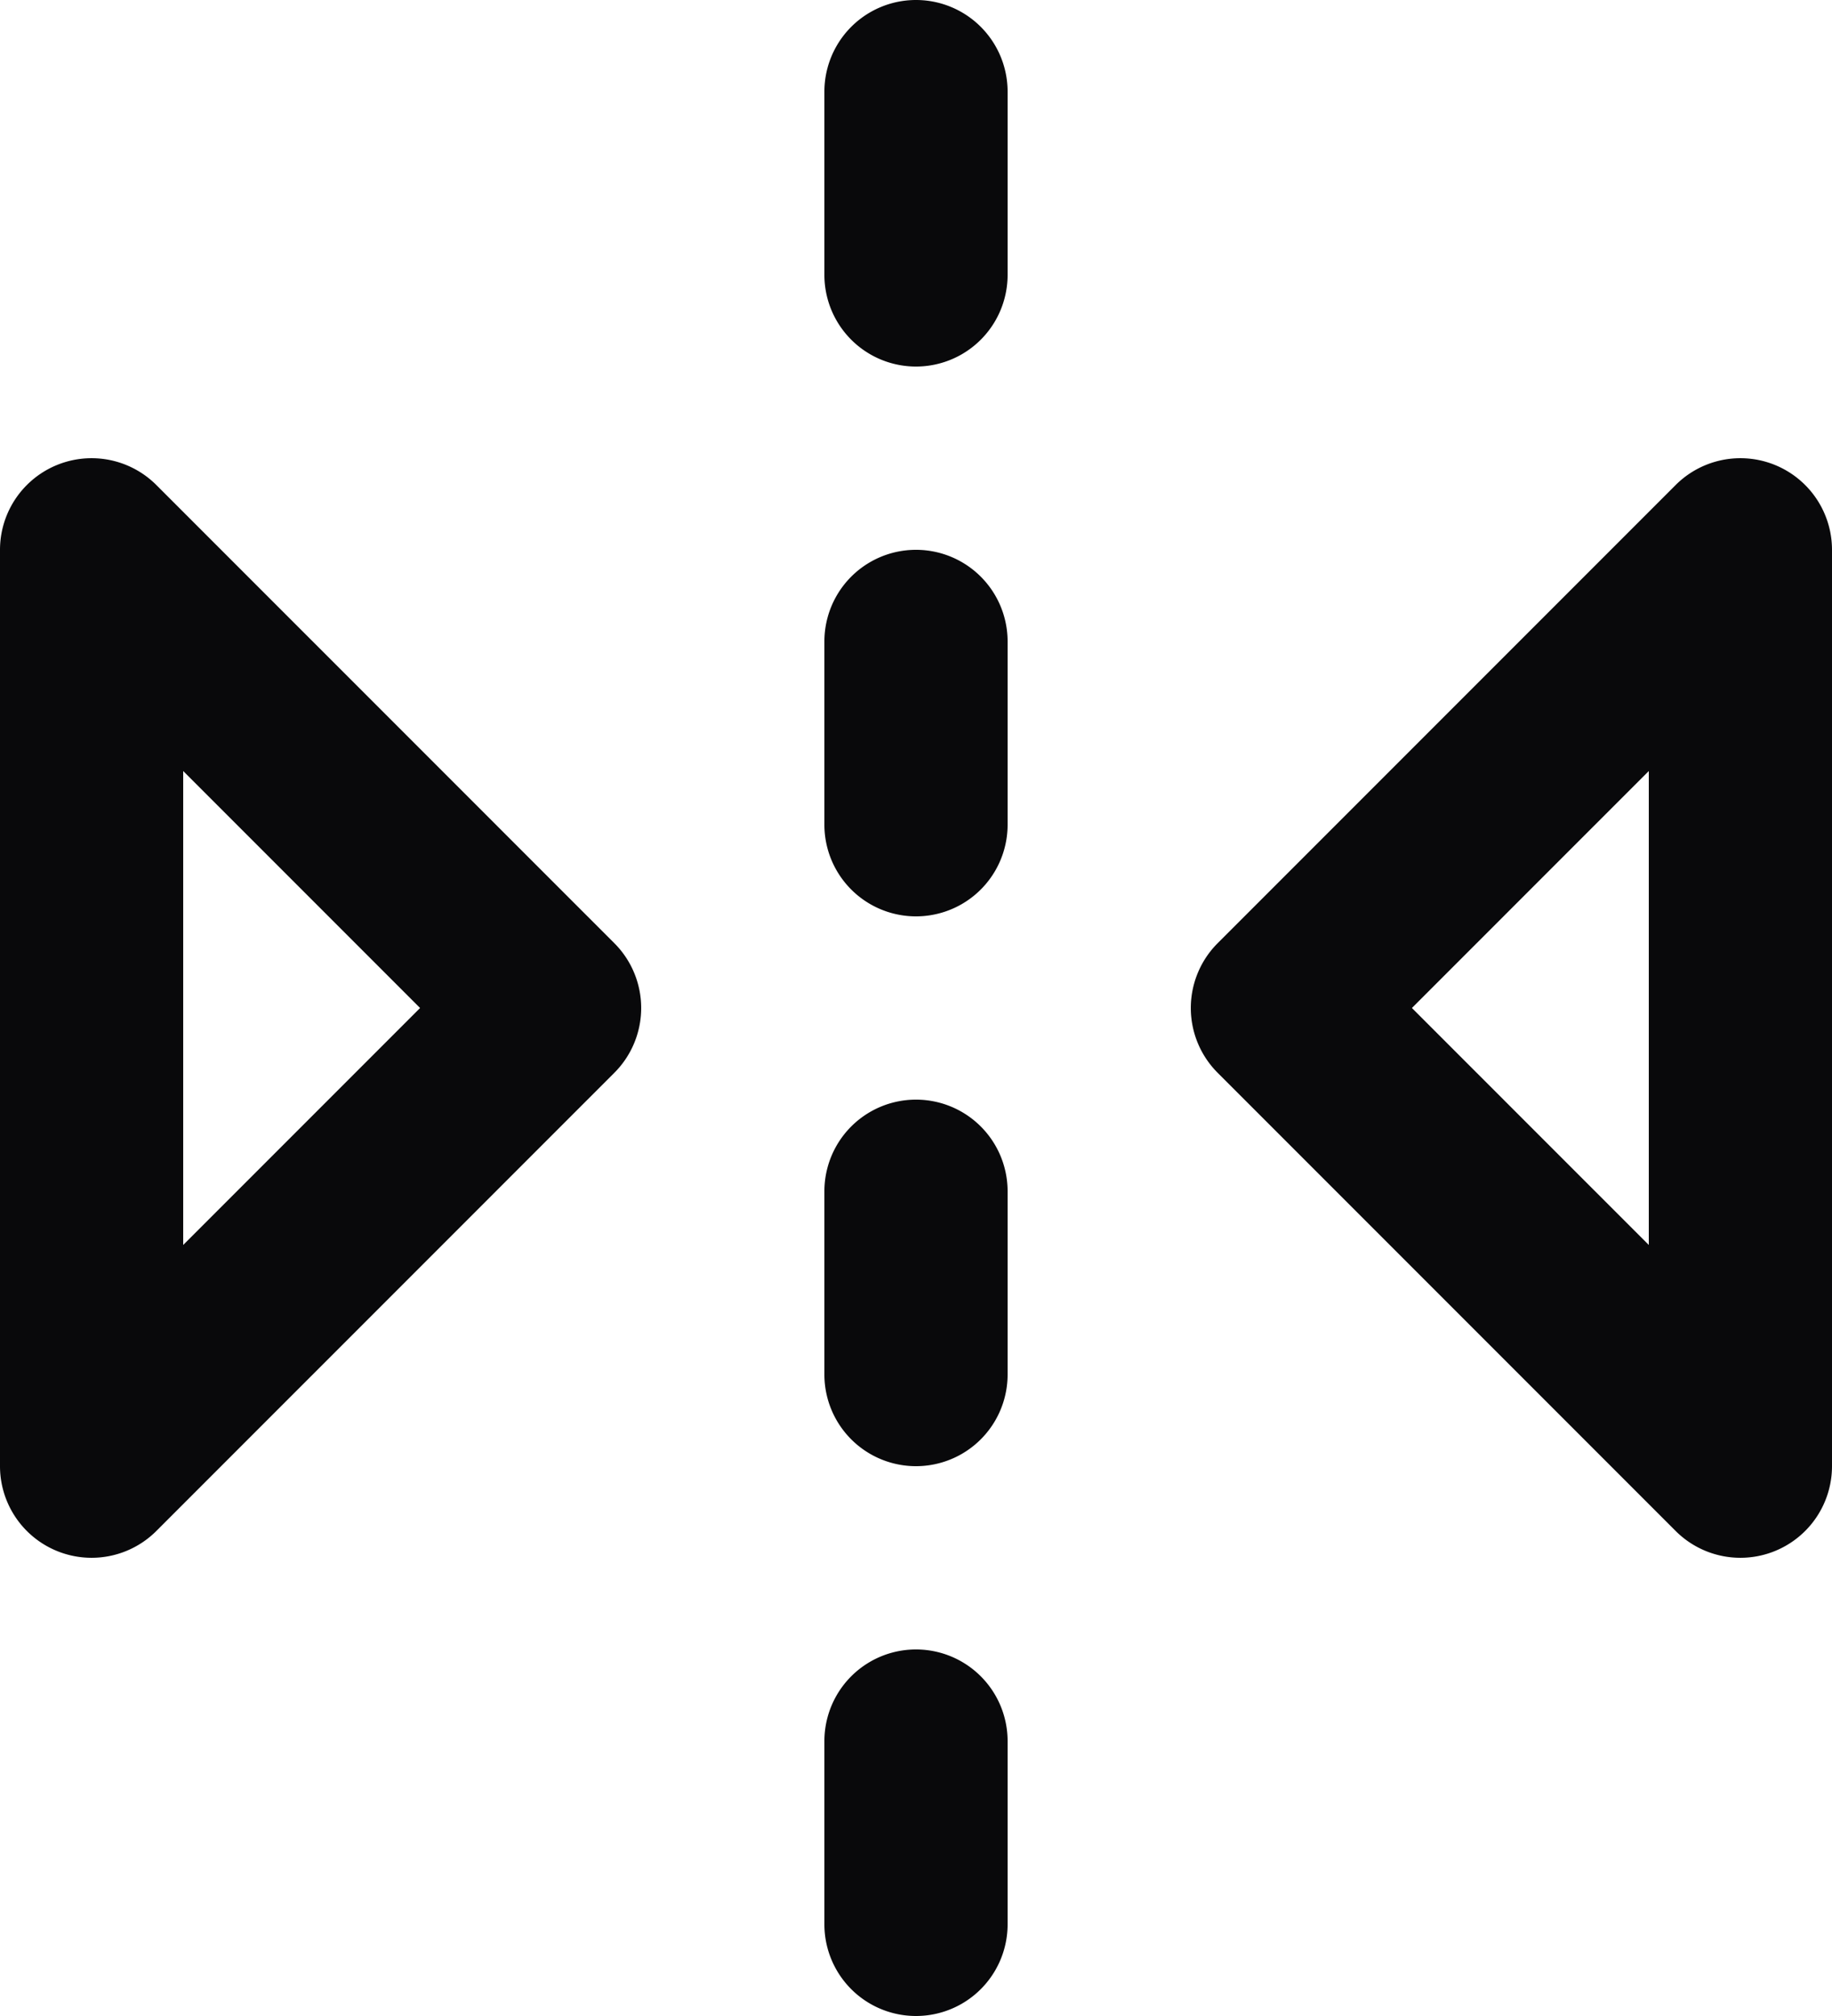 <svg id="flip-horizontal-2" xmlns="http://www.w3.org/2000/svg" width="20" height="22" viewBox="0 0 20 22">
  <path id="Vector" d="M1,6l.707-.707A1,1,0,0,0,0,6Zm5,5,.707.707a1,1,0,0,0,0-1.414ZM1,16H0a1,1,0,0,0,1.707.707ZM19,6h1a1,1,0,0,0-1.707-.707Zm-5,5-.707-.707a1,1,0,0,0,0,1.414Zm5,5-.707.707A1,1,0,0,0,20,16Zm-8,3a1,1,0,0,0-2,0ZM9,21a1,1,0,0,0,2,0Zm2-8a1,1,0,0,0-2,0ZM9,15a1,1,0,0,0,2,0Zm2-8A1,1,0,0,0,9,7ZM9,9a1,1,0,0,0,2,0Zm2-8A1,1,0,0,0,9,1ZM9,3a1,1,0,0,0,2,0ZM.293,6.707l5,5,1.414-1.414-5-5Zm5,3.586-5,5,1.414,1.414,5-5ZM2,16V6H0V16ZM18.293,5.293l-5,5,1.414,1.414,5-5Zm-5,6.414,5,5,1.414-1.414-5-5ZM20,16V6H18V16ZM9,19v2h2V19Zm0-6v2h2V13ZM9,7V9h2V7ZM9,1V3h2V1Z" transform="translate(0)" fill="#09090b"/>
</svg>
